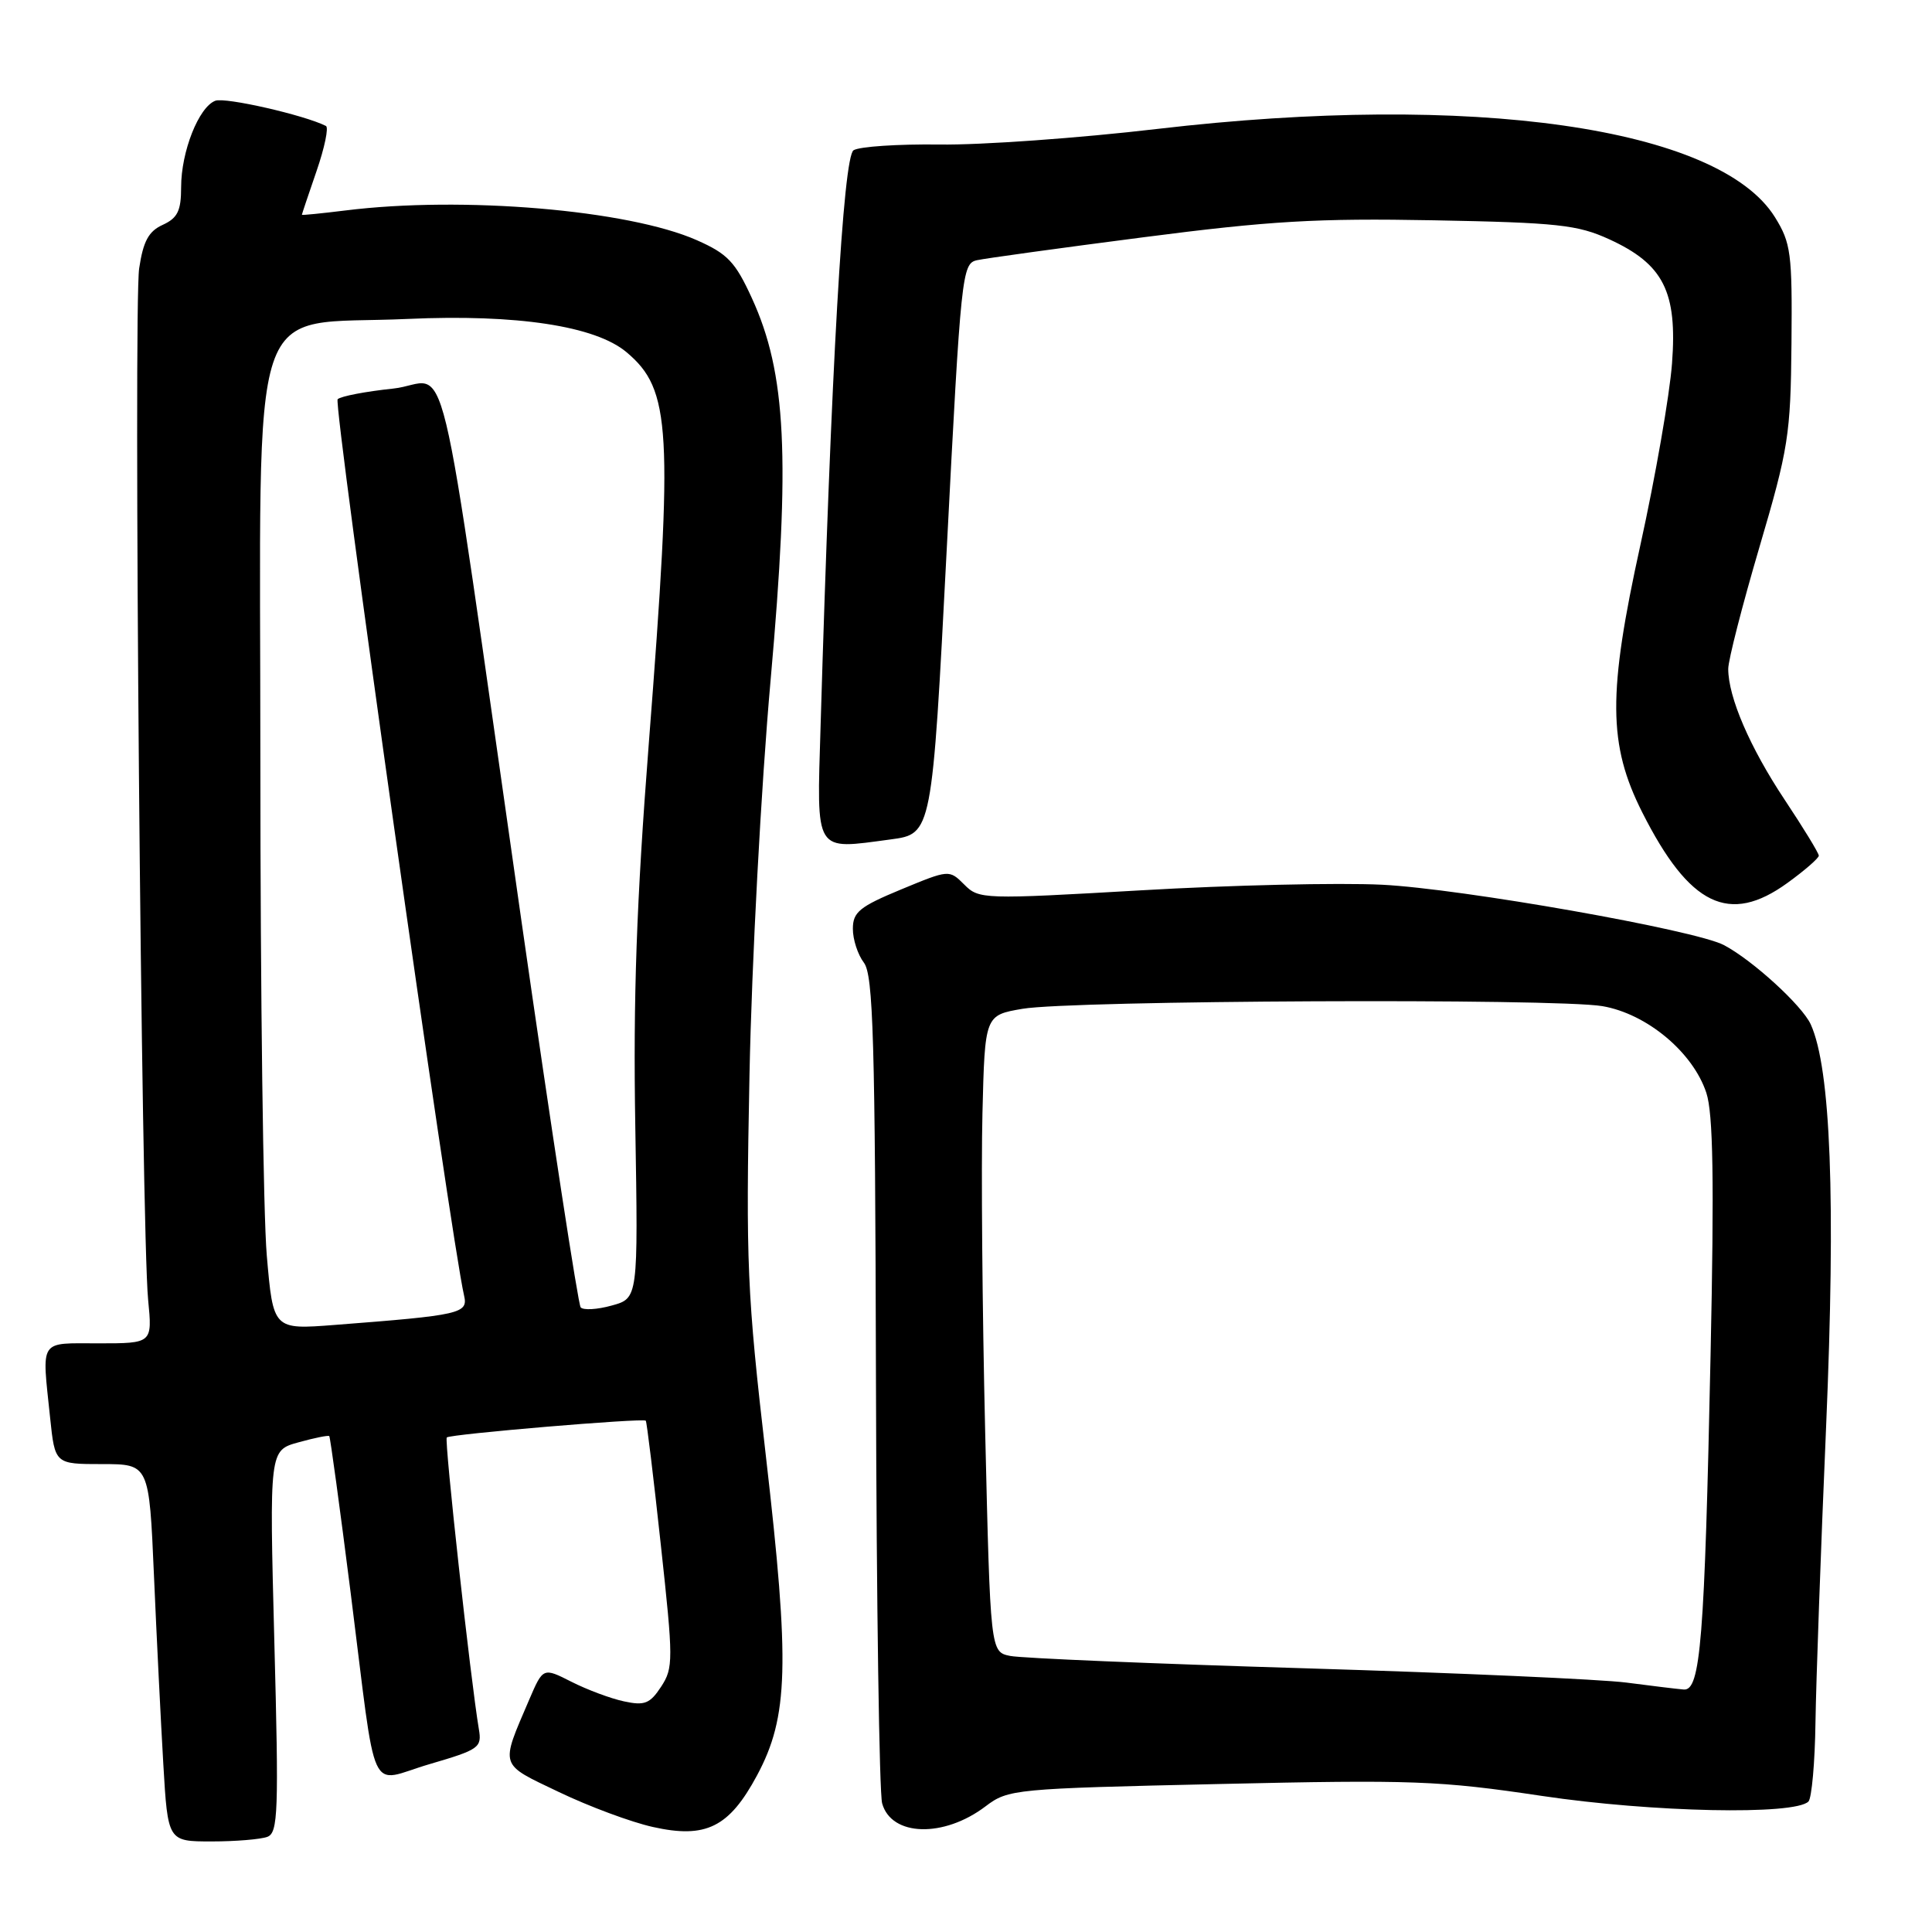 <?xml version="1.0" encoding="UTF-8" standalone="no"?>
<!DOCTYPE svg PUBLIC "-//W3C//DTD SVG 1.1//EN" "http://www.w3.org/Graphics/SVG/1.1/DTD/svg11.dtd" >
<svg xmlns="http://www.w3.org/2000/svg" xmlns:xlink="http://www.w3.org/1999/xlink" version="1.1" viewBox="0 0 256 256">
 <g >
 <path fill="currentColor"
d=" M 35.43 243.39 C 36.85 242.84 36.95 240.09 36.35 217.48 C 35.69 192.18 35.69 192.18 39.54 191.12 C 41.65 190.53 43.50 190.16 43.63 190.29 C 43.76 190.43 45.03 199.75 46.46 211.02 C 50.02 239.14 48.64 236.17 56.94 233.75 C 63.50 231.83 63.87 231.57 63.45 229.11 C 62.36 222.63 58.85 190.81 59.20 190.47 C 59.64 190.03 85.21 187.87 85.57 188.25 C 85.70 188.39 86.60 195.78 87.56 204.68 C 89.23 220.01 89.23 221.00 87.60 223.50 C 86.12 225.75 85.41 226.03 82.68 225.44 C 80.93 225.07 77.80 223.90 75.73 222.85 C 71.96 220.94 71.96 220.94 70.12 225.22 C 66.27 234.22 66.08 233.64 74.07 237.46 C 78.03 239.36 83.62 241.44 86.49 242.08 C 93.53 243.66 96.61 242.14 100.31 235.25 C 104.48 227.48 104.67 220.59 101.49 193.00 C 98.98 171.29 98.82 167.45 99.31 142.50 C 99.61 127.46 100.85 104.25 102.11 90.11 C 104.74 60.60 104.19 49.46 99.63 39.51 C 97.43 34.70 96.41 33.63 92.34 31.83 C 83.26 27.81 61.27 25.95 45.75 27.89 C 42.59 28.28 40.00 28.54 40.00 28.46 C 40.00 28.38 40.87 25.78 41.94 22.68 C 43.01 19.58 43.57 16.89 43.19 16.69 C 40.31 15.24 29.83 12.85 28.53 13.35 C 26.33 14.19 24.00 20.09 24.00 24.81 C 24.00 27.94 23.53 28.89 21.57 29.79 C 19.69 30.64 18.98 31.96 18.44 35.56 C 17.67 40.69 18.73 163.01 19.63 172.25 C 20.19 178.00 20.19 178.00 13.09 178.00 C 5.07 178.00 5.54 177.28 6.64 187.85 C 7.28 194.00 7.28 194.00 13.52 194.00 C 19.76 194.00 19.76 194.00 20.40 208.75 C 20.75 216.86 21.31 228.11 21.64 233.75 C 22.24 244.00 22.24 244.00 28.04 244.00 C 31.23 244.00 34.55 243.72 35.43 243.39 Z  M 130.59 239.35 C 133.60 237.07 134.34 237.00 161.59 236.39 C 187.19 235.81 190.73 235.94 204.32 237.97 C 218.93 240.15 237.80 240.54 239.63 238.71 C 240.06 238.27 240.49 233.54 240.56 228.21 C 240.64 222.87 241.27 205.22 241.97 189.00 C 243.25 158.93 242.59 141.58 239.93 135.73 C 238.79 133.24 232.27 127.27 228.45 125.24 C 224.69 123.23 193.62 117.75 183.11 117.23 C 177.39 116.95 163.06 117.28 151.24 117.97 C 130.25 119.18 129.72 119.17 127.77 117.21 C 125.77 115.22 125.77 115.22 119.39 117.86 C 113.91 120.13 113.01 120.86 113.01 123.06 C 113.00 124.47 113.66 126.49 114.47 127.56 C 115.71 129.20 115.96 137.65 116.07 183.00 C 116.14 212.43 116.51 237.61 116.89 238.96 C 118.11 243.35 125.05 243.55 130.59 239.35 Z  M 236.85 116.99 C 239.13 115.34 241.00 113.71 241.00 113.38 C 241.00 113.04 238.97 109.72 236.49 105.99 C 231.87 99.04 229.00 92.38 229.00 88.63 C 229.00 87.47 230.86 80.22 233.13 72.51 C 236.98 59.44 237.27 57.63 237.38 45.50 C 237.49 33.54 237.31 32.20 235.19 28.78 C 227.78 16.87 195.10 12.20 153.39 17.08 C 143.00 18.30 130.00 19.23 124.50 19.15 C 119.00 19.08 113.87 19.42 113.10 19.91 C 111.73 20.79 110.13 48.76 108.73 96.27 C 108.22 113.24 107.82 112.59 118.00 111.23 C 123.50 110.50 123.50 110.50 125.45 72.72 C 127.33 36.23 127.47 34.92 129.45 34.48 C 130.58 34.23 140.50 32.86 151.50 31.44 C 168.26 29.27 174.50 28.90 190.00 29.19 C 206.40 29.50 209.04 29.79 213.22 31.70 C 220.43 35.00 222.27 38.65 221.55 48.17 C 221.23 52.38 219.35 63.18 217.37 72.17 C 213.03 91.89 213.07 98.65 217.61 107.65 C 223.86 120.03 229.13 122.59 236.85 116.99 Z  M 35.35 166.35 C 34.88 160.93 34.50 131.53 34.50 101.01 C 34.50 37.21 32.50 43.24 54.03 42.26 C 68.48 41.61 78.89 43.19 83.02 46.67 C 88.92 51.63 89.21 56.79 85.97 98.50 C 84.34 119.51 83.89 132.18 84.18 149.26 C 84.56 172.03 84.56 172.03 81.06 172.99 C 79.13 173.53 77.28 173.63 76.94 173.23 C 76.61 172.83 73.07 149.78 69.09 122.00 C 57.55 41.49 59.76 50.69 52.09 51.49 C 48.47 51.87 45.16 52.50 44.74 52.90 C 44.13 53.48 59.71 163.92 61.49 171.66 C 62.05 174.05 61.09 174.27 44.35 175.56 C 36.20 176.19 36.20 176.19 35.35 166.35 Z  M 215.50 222.95 C 212.20 222.52 193.07 221.67 173.00 221.06 C 152.93 220.46 135.31 219.72 133.86 219.42 C 131.23 218.89 131.23 218.89 130.54 189.70 C 130.16 173.64 130.00 154.65 130.18 147.51 C 130.50 134.52 130.50 134.52 135.50 133.67 C 142.07 132.55 206.11 132.26 212.33 133.32 C 218.21 134.33 224.32 139.42 226.10 144.81 C 227.00 147.54 227.15 156.36 226.66 179.49 C 225.87 217.31 225.33 224.05 223.11 223.87 C 222.22 223.80 218.80 223.38 215.50 222.95 Z "/>
</g>
</svg>
